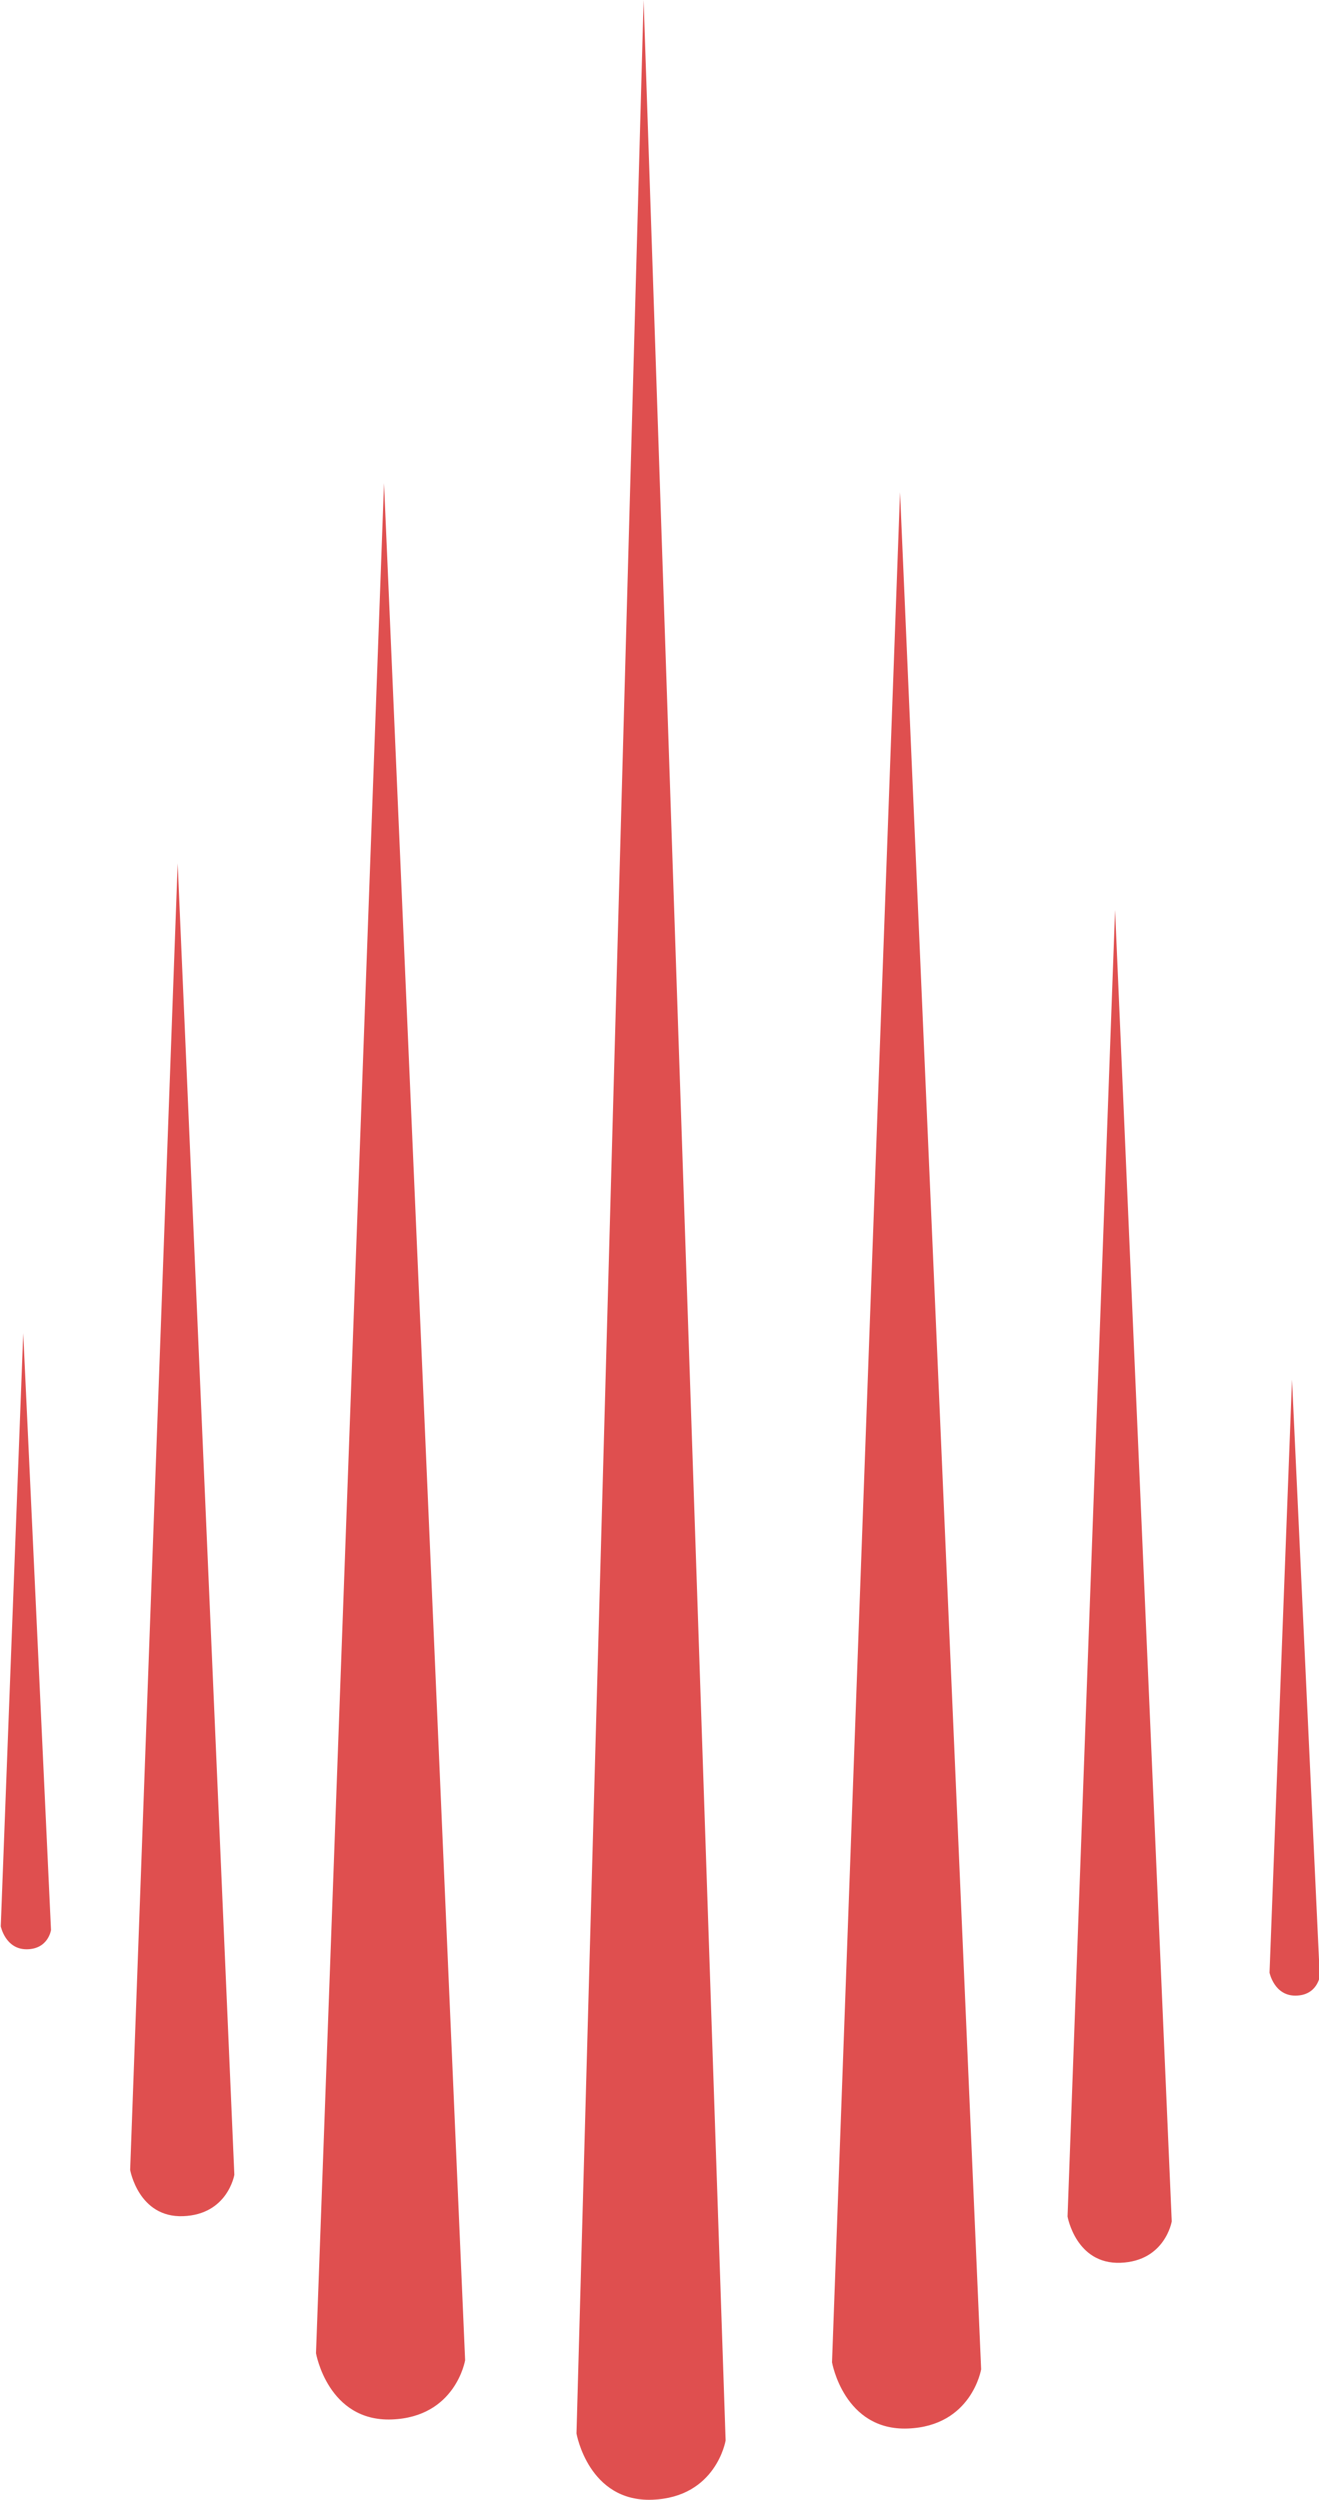 <?xml version="1.0" encoding="UTF-8" standalone="no"?>
<!-- Created with Inkscape (http://www.inkscape.org/) -->

<svg
   version="1.1"
   id="svg1"
   width="102.977"
   height="195.148"
   viewBox="0 0 102.977 195.148"
   xml:space="preserve"
   xmlns="http://www.w3.org/2000/svg"
   xmlns:svg="http://www.w3.org/2000/svg"><defs
     id="defs1" /><g
     id="g7"
     style="fill:#df4f4f"
     transform="matrix(0.422,0.421,-0.421,0.422,50.247,-0.37)"><path
       d="M 0.439,0.438 219.3,232.266 c 0,0 7.456,5.259 13.158,-0.876 5.702,-6.135 1.316,-12.271 1.316,-12.271 z"
       id="path1-0" /><path
       d="M 69.738,22.35 236.406,202.027 c 0,0 7.456,5.259 13.158,-0.876 5.702,-6.135 1.316,-12.271 1.316,-12.271 z"
       id="path2-6" /><path
       d="M 21.053,69.242 187.721,248.919 c 0,0 7.456,5.259 13.158,-0.876 5.702,-6.135 1.316,-12.271 1.316,-12.271 z"
       id="path3-2" /><path
       d="M 128.321,41.194 244.762,166.724 c 0,0 5.209,3.674 9.193,-0.612 3.984,-4.286 0.919,-8.573 0.919,-8.573 z"
       id="path4-6" /><path
       d="M 37.092,123.583 153.533,249.113 c 0,0 5.209,3.674 9.193,-0.612 3.984,-4.286 0.919,-8.573 0.919,-8.573 z"
       id="path5-1" /><path
       d="m 188.16,68.365 52.775,57.067 c 0,0 2.577,1.722 4.547,-0.287 1.971,-2.008 0.455,-4.017 0.455,-4.017 z"
       id="path6-8" /><path
       d="m 66.229,181.43 52.775,57.067 c 0,0 2.577,1.722 4.547,-0.287 1.971,-2.008 0.455,-4.017 0.455,-4.017 z"
       id="path7" /></g></svg>
